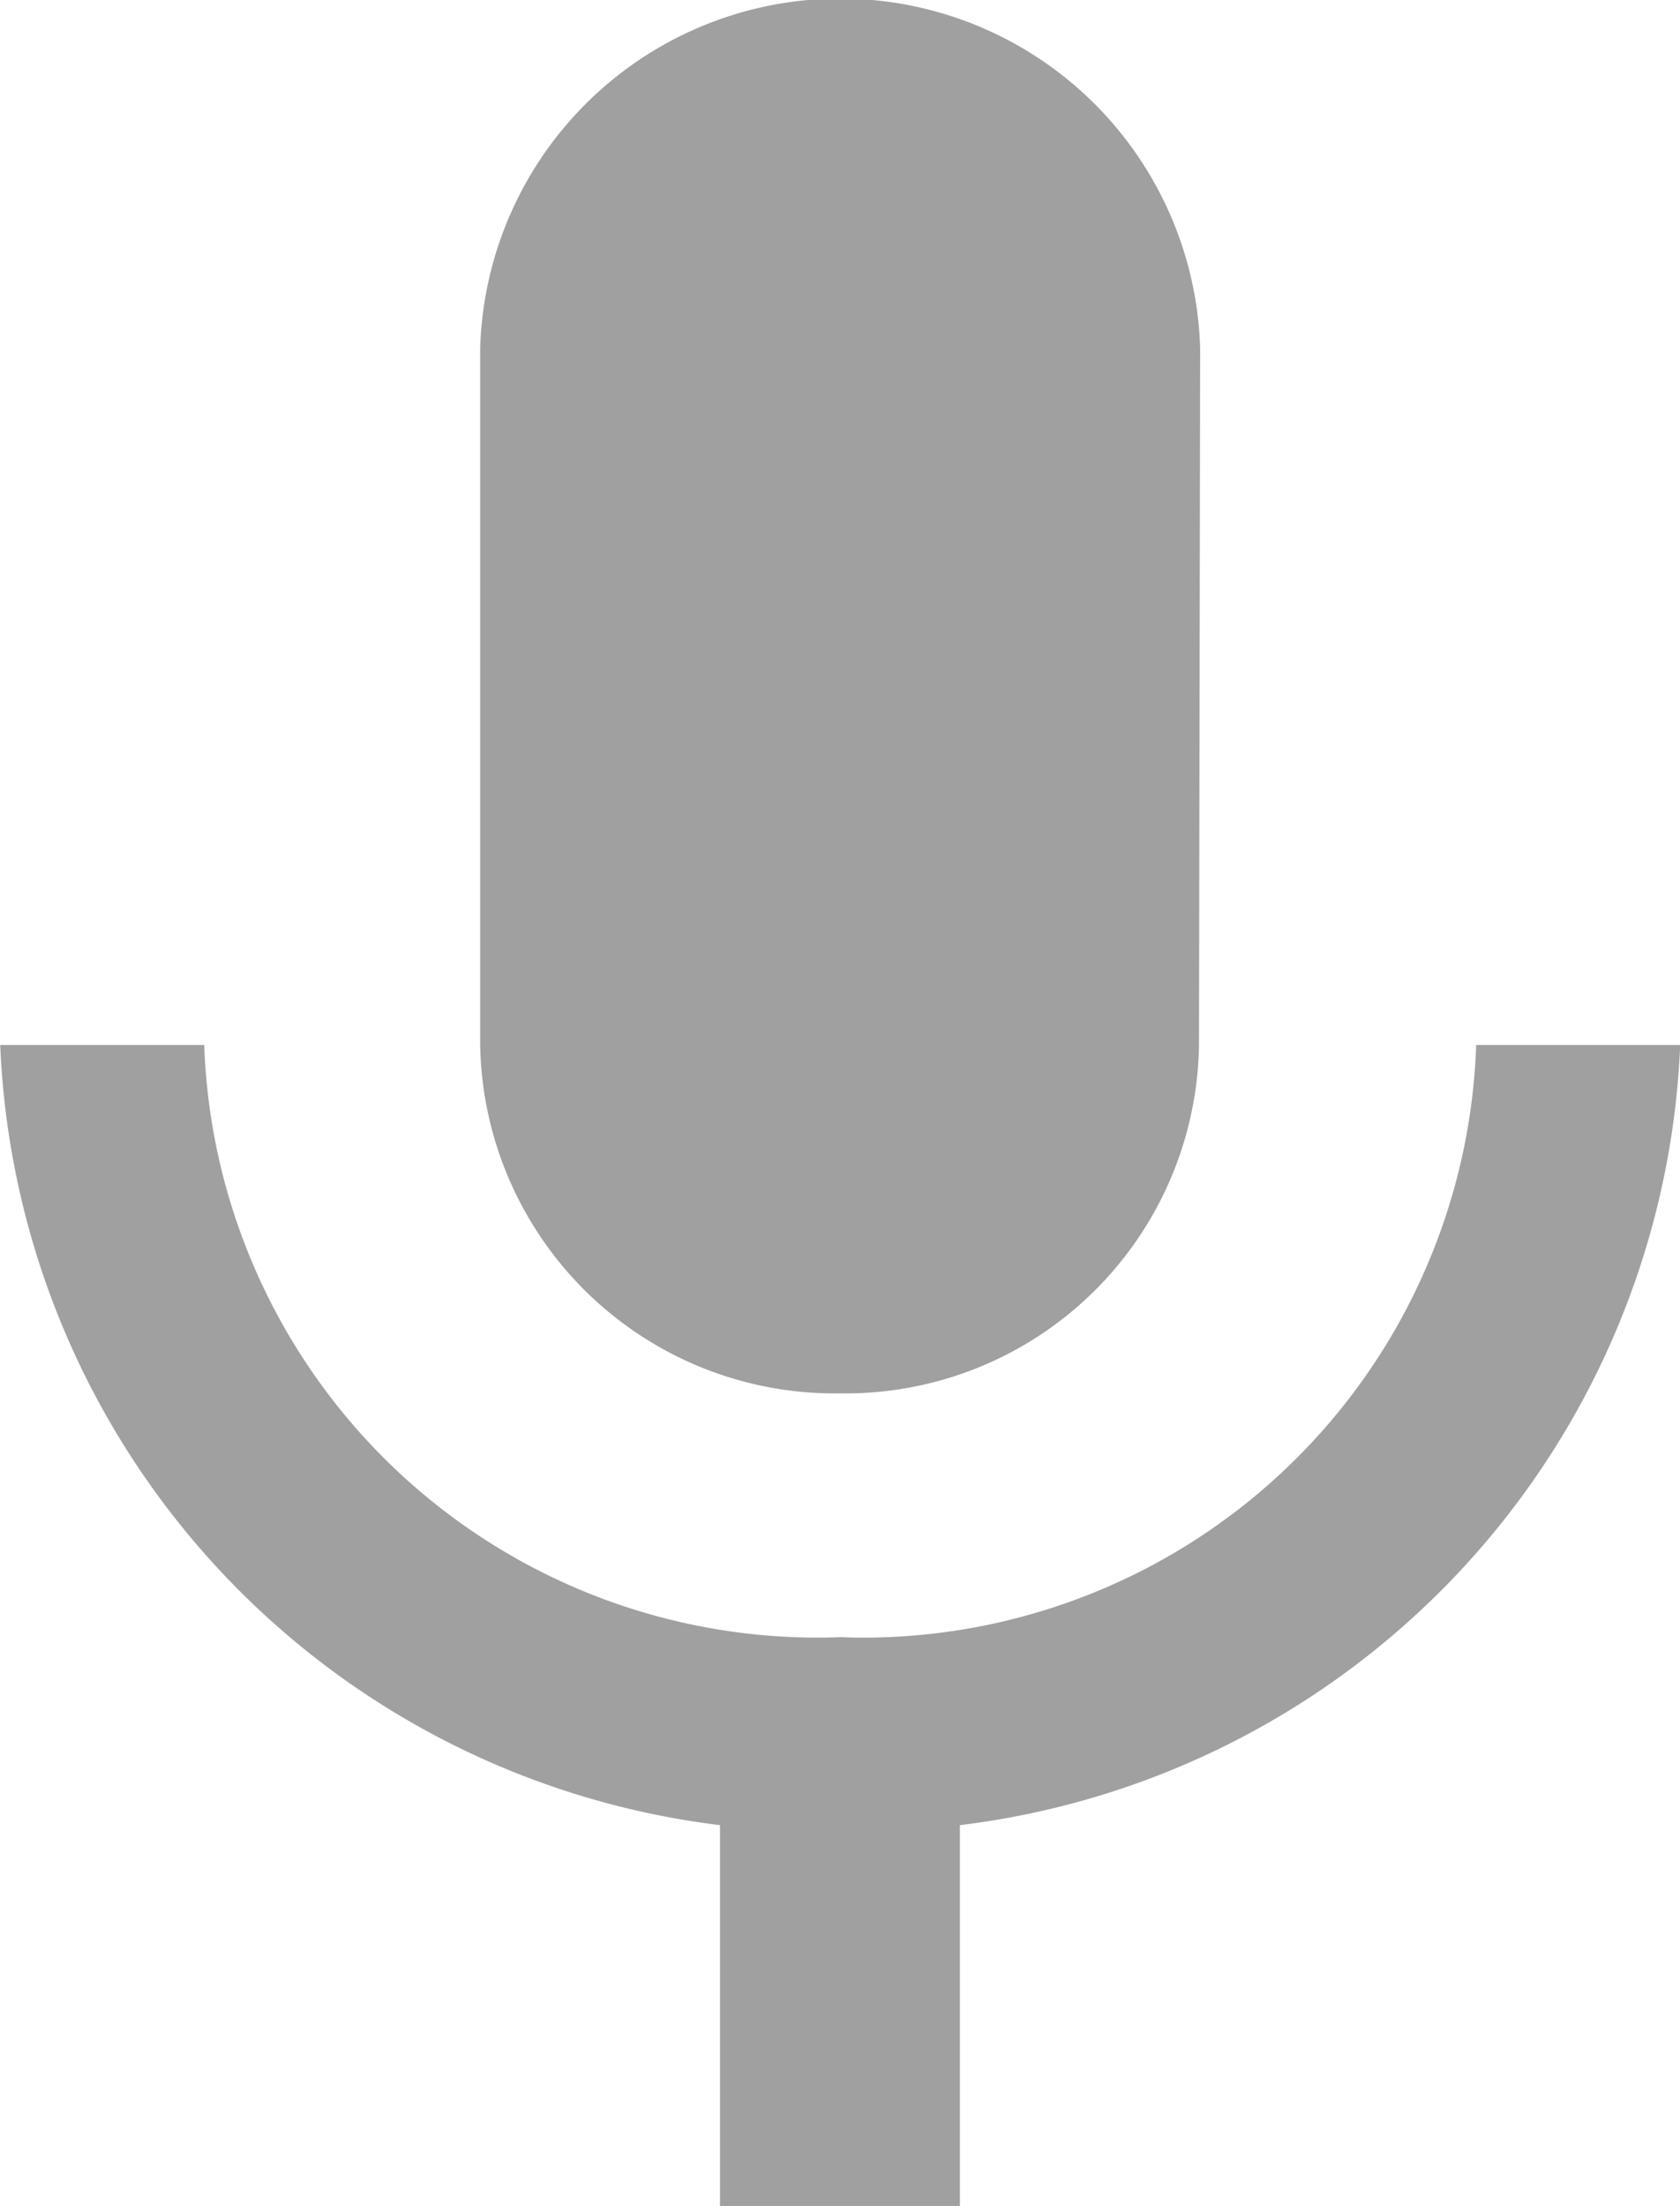 <svg xmlns="http://www.w3.org/2000/svg" width="16" height="21" viewBox="0 0 16 21"><defs><style>.a{fill:#a0a0a0;}</style></defs><path class="a" d="M17,19.69a3.366,3.366,0,0,0,3.417-3.316l.011-6.632a3.43,3.43,0,0,0-6.857,0v6.632A3.376,3.376,0,0,0,17,19.69Zm6.057-3.316A5.841,5.841,0,0,1,17,22.011a5.845,5.845,0,0,1-6.057-5.637H9A7.807,7.807,0,0,0,15.855,23.8v3.625H18.14V23.8A7.807,7.807,0,0,0,25,16.374H23.055Z" transform="translate(-8.998 -6.427)"/></svg>